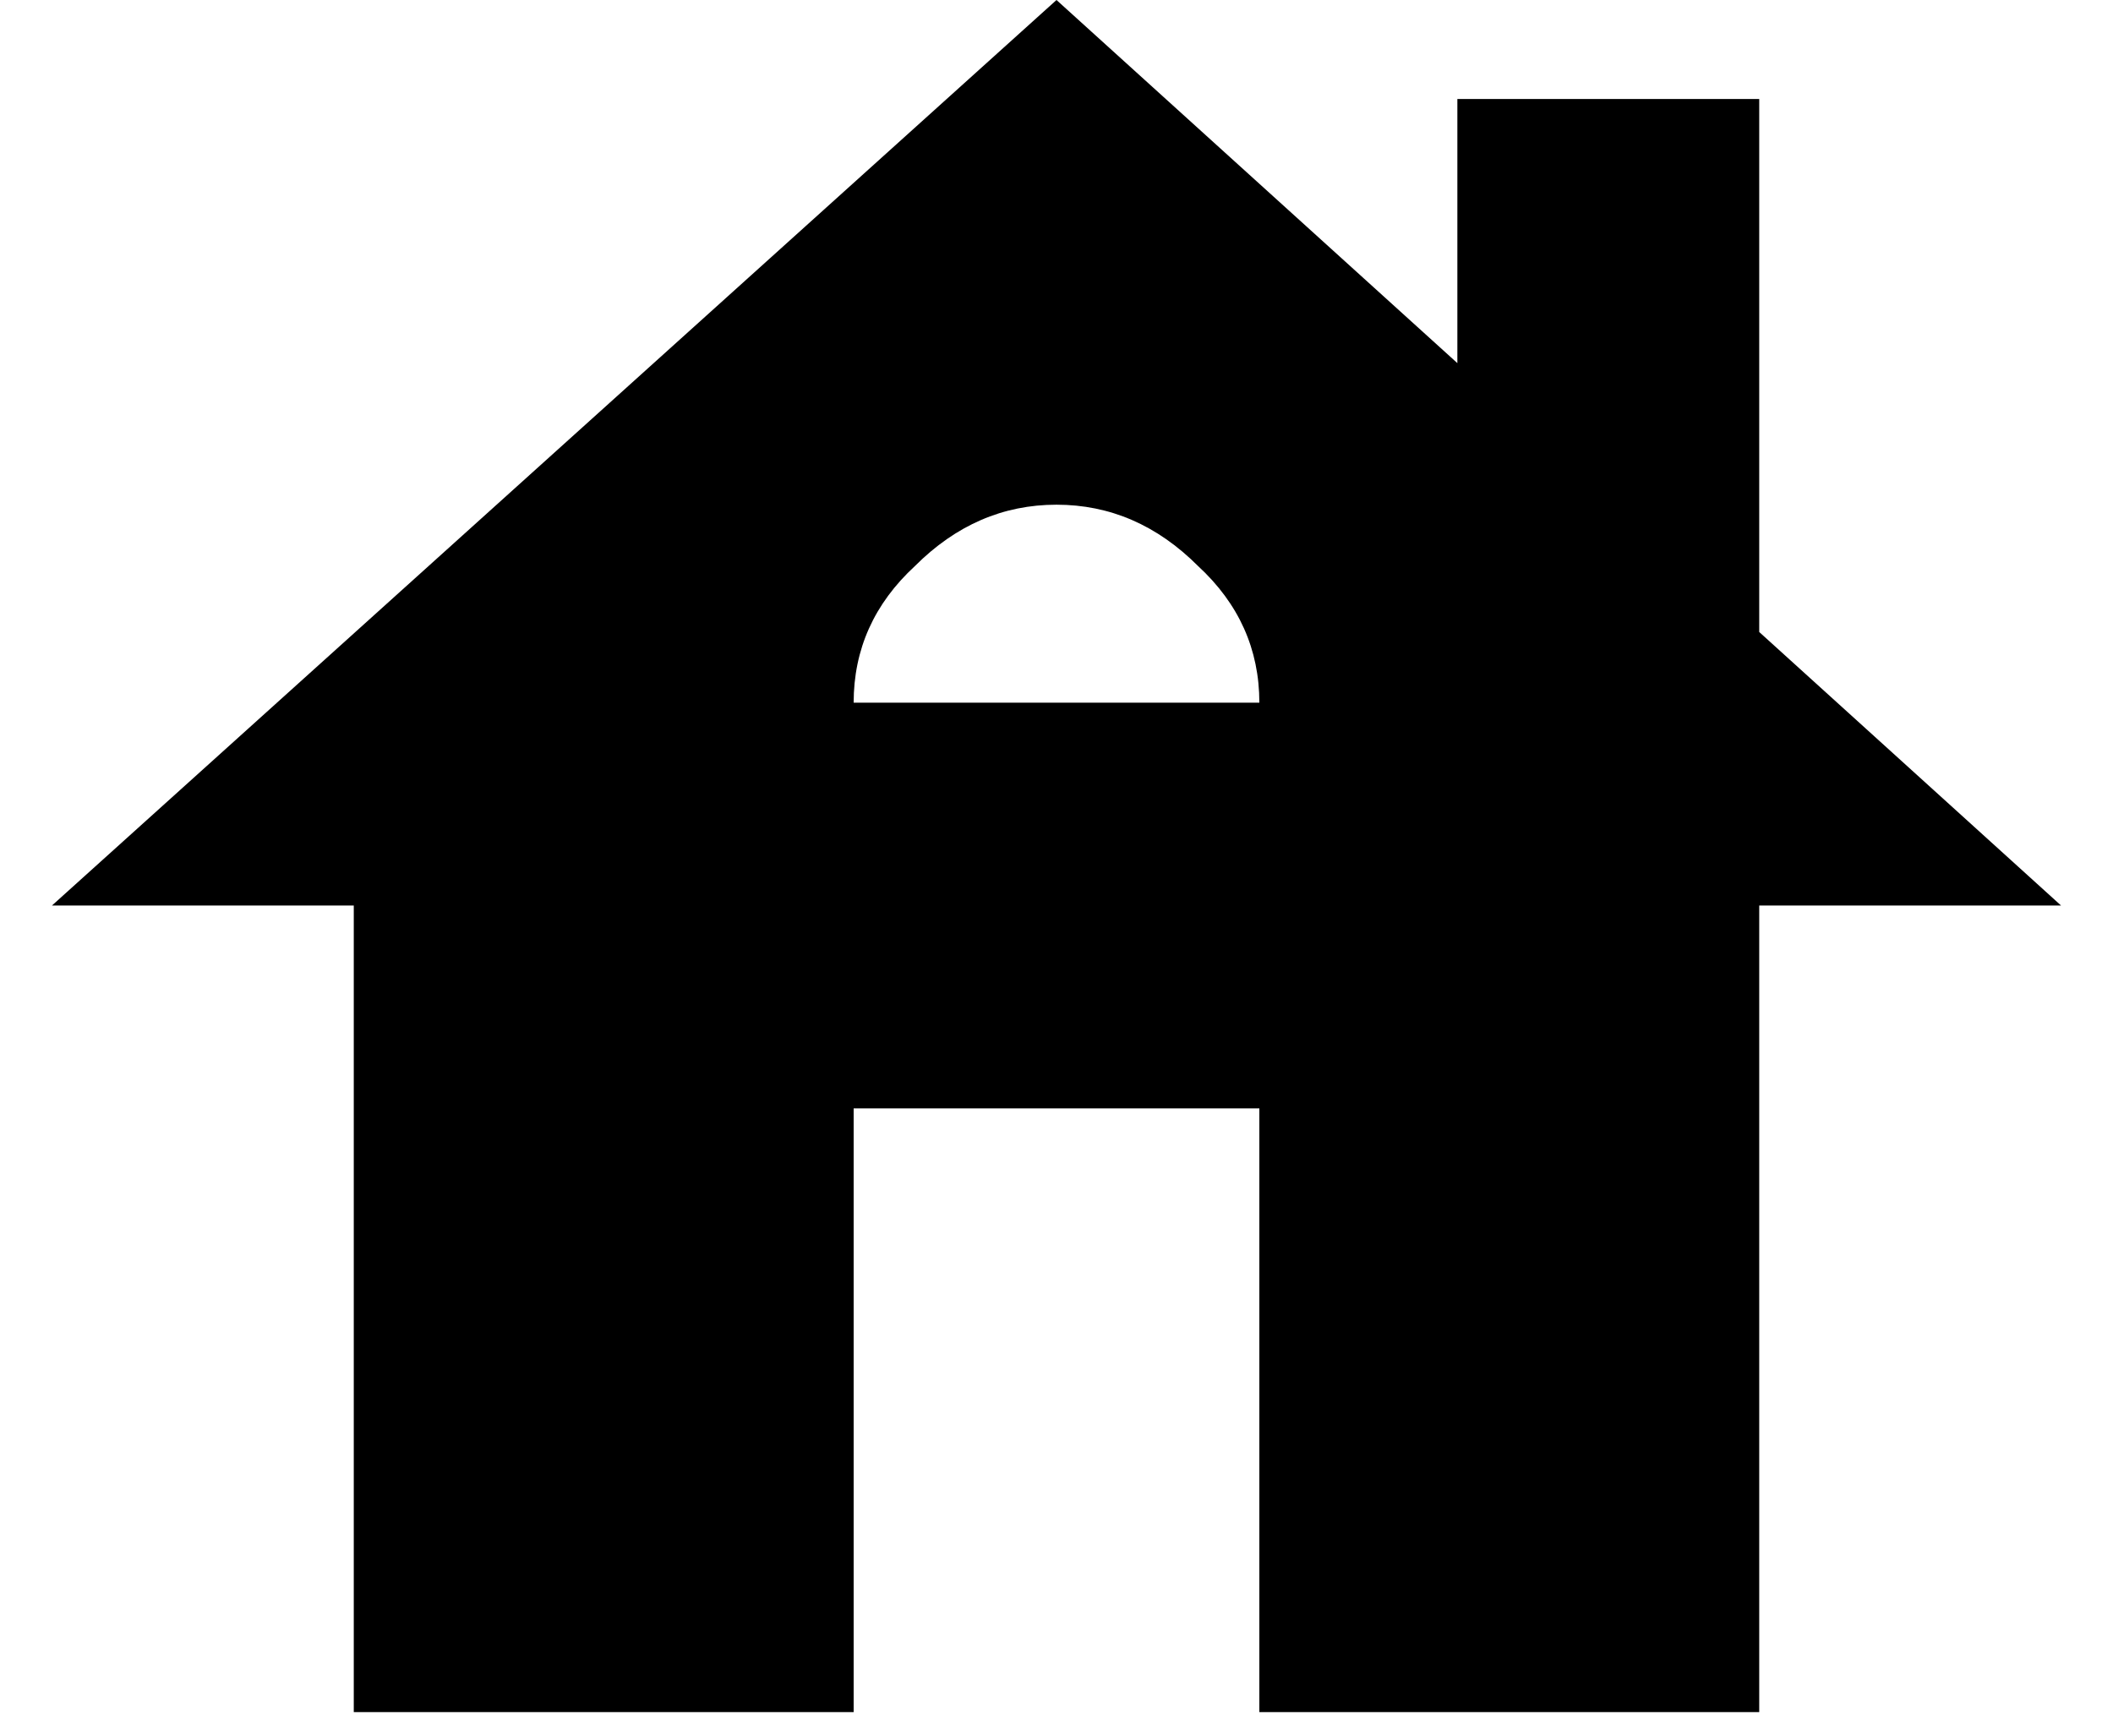 <svg width="28" height="23" viewBox="0 0 28 23" fill="none" xmlns="http://www.w3.org/2000/svg">
    <path d="M11.312 9.312H16.688C16.688 8.604 16.417 8 15.875 7.5C15.333 6.958 14.708 6.688 14 6.688C13.292 6.688 12.667 6.958 12.125 7.5C11.583 8 11.312 8.604 11.312 9.312ZM23.312 8.375L27.312 12H23.312V22.688H16.688V14.688H11.312V22.688H4.688V12H0.688L14 0L19.312 4.812V1.312H23.312V8.375Z" fill="currentColor"/>
</svg>
